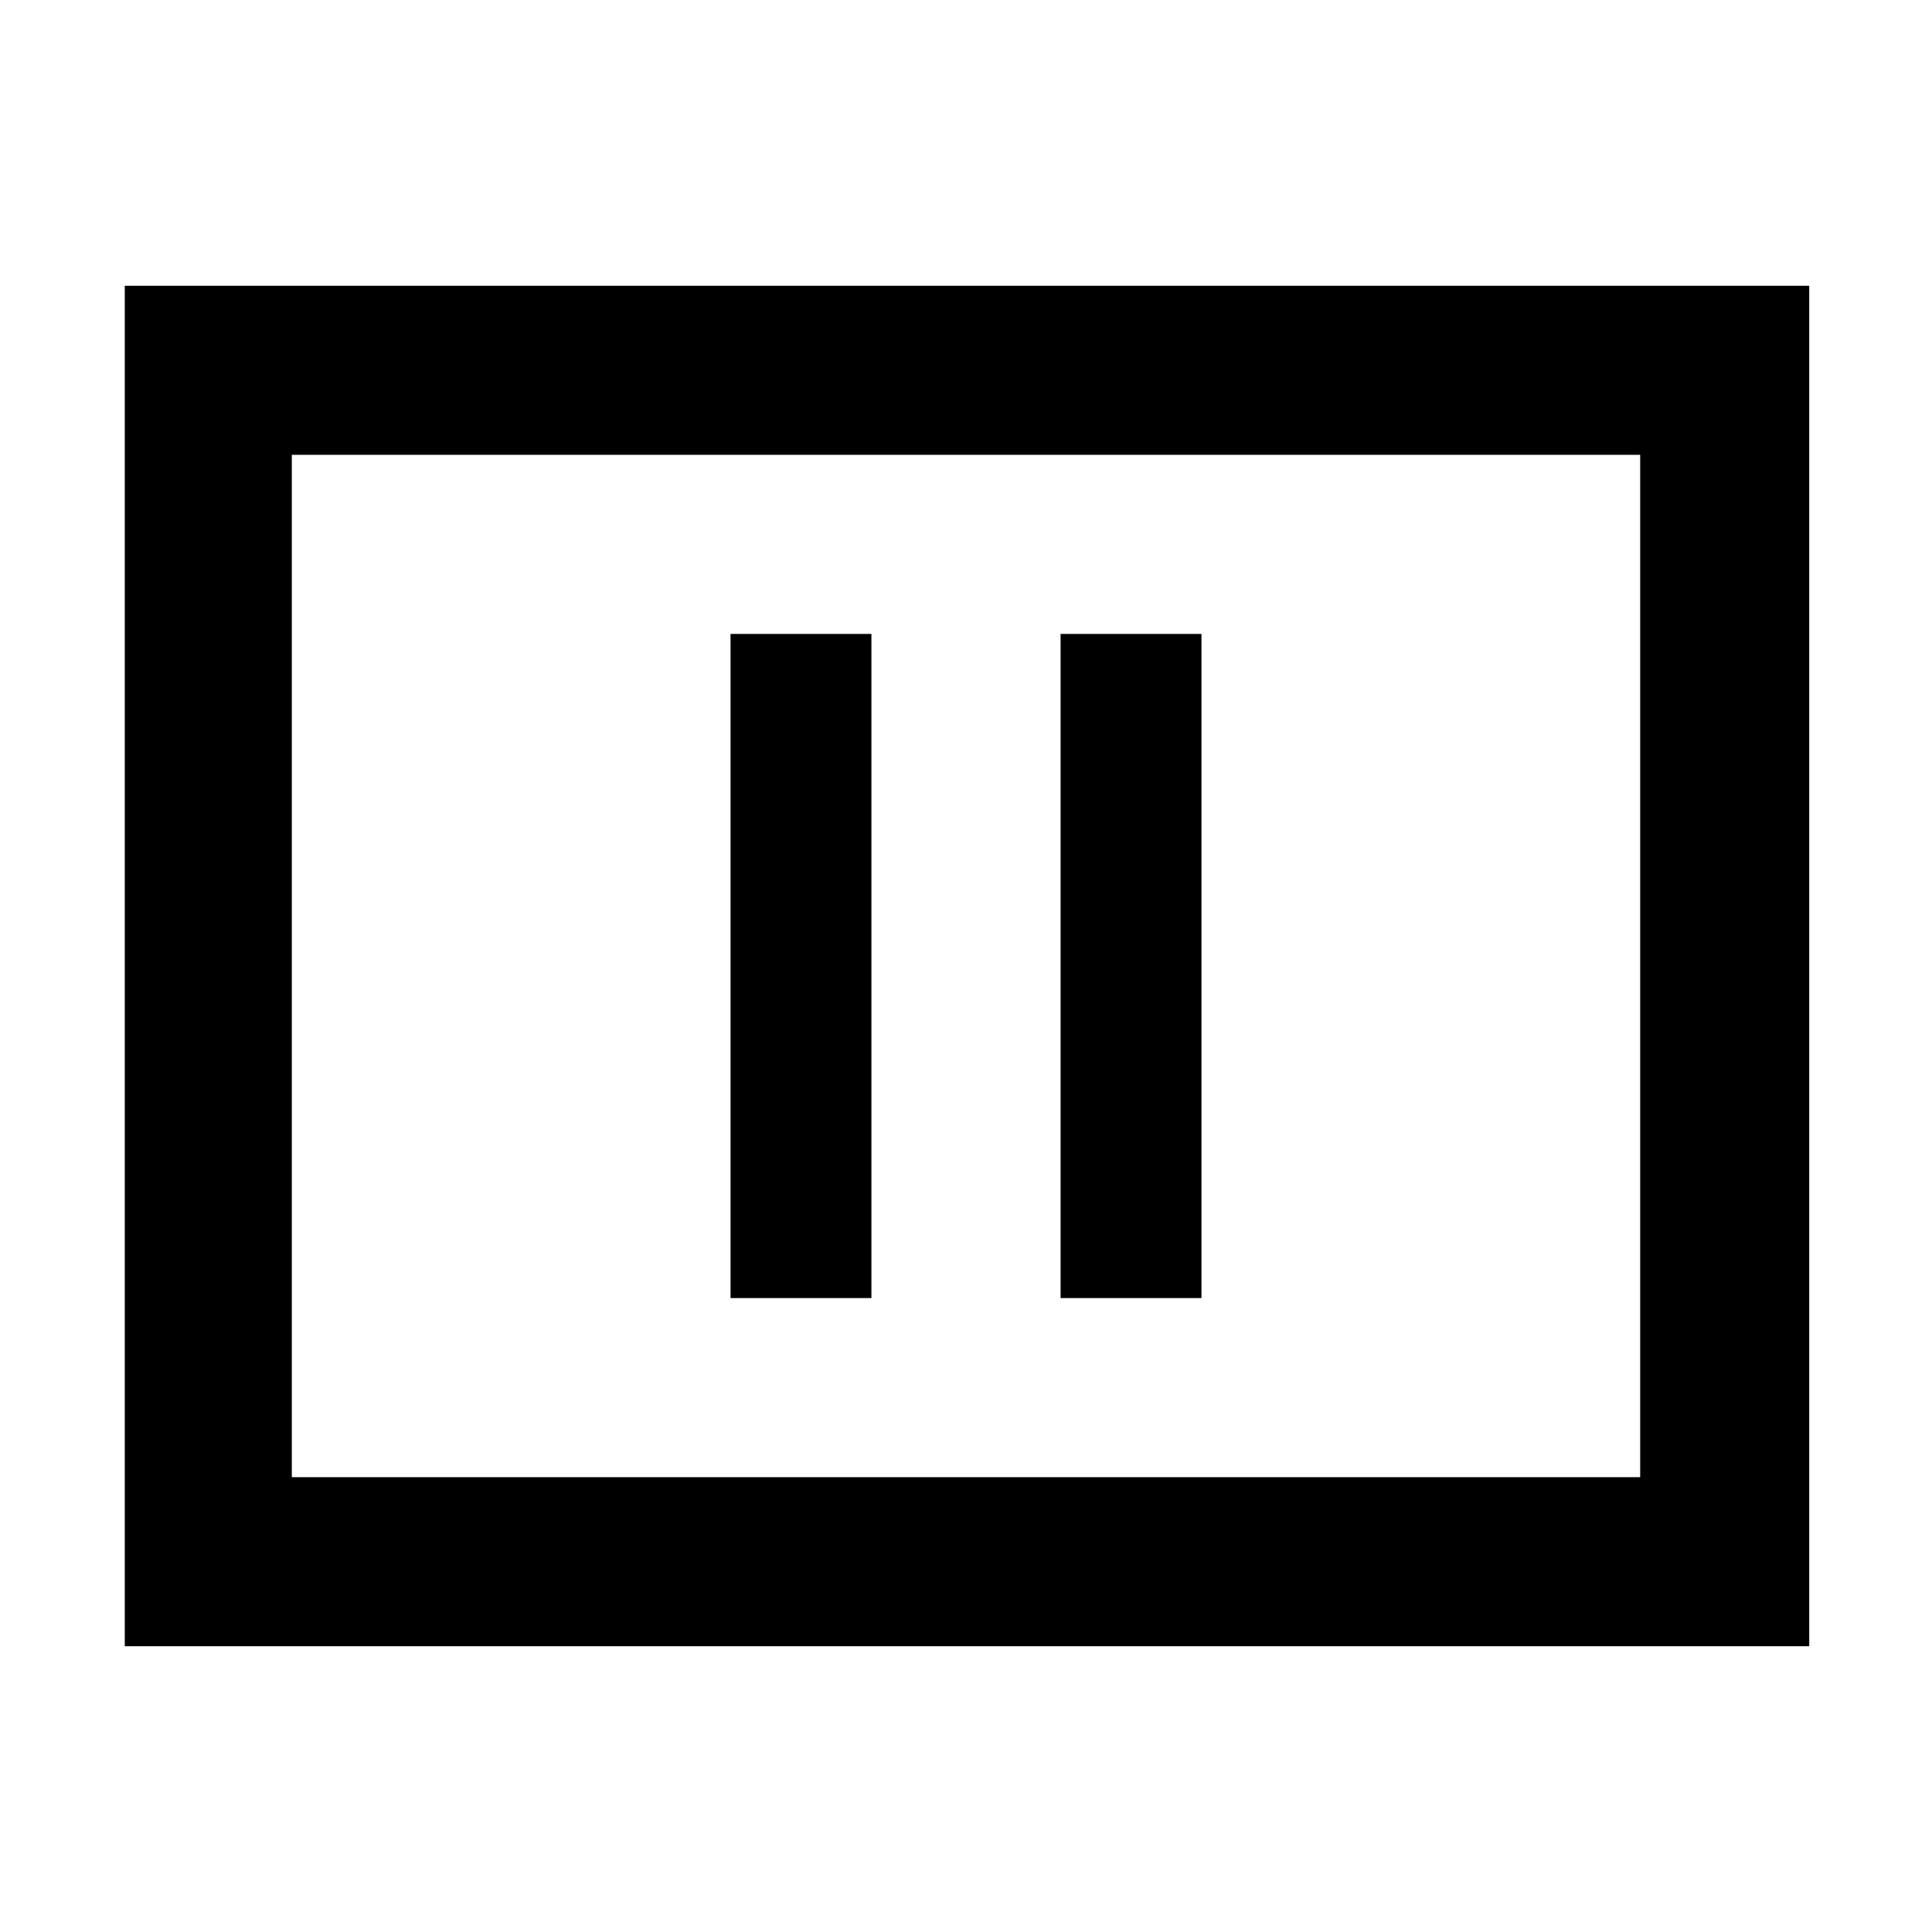 <svg xmlns="http://www.w3.org/2000/svg" height="48" width="48"><path d="M18.15 32.25H21.65V15.75H18.15ZM26.35 32.25H29.85V15.75H26.35ZM3.1 40.9V7.1H44.95V40.9ZM7.25 36.7H40.75V11.3H7.25ZM7.25 36.7V11.3V36.7Z"/></svg>